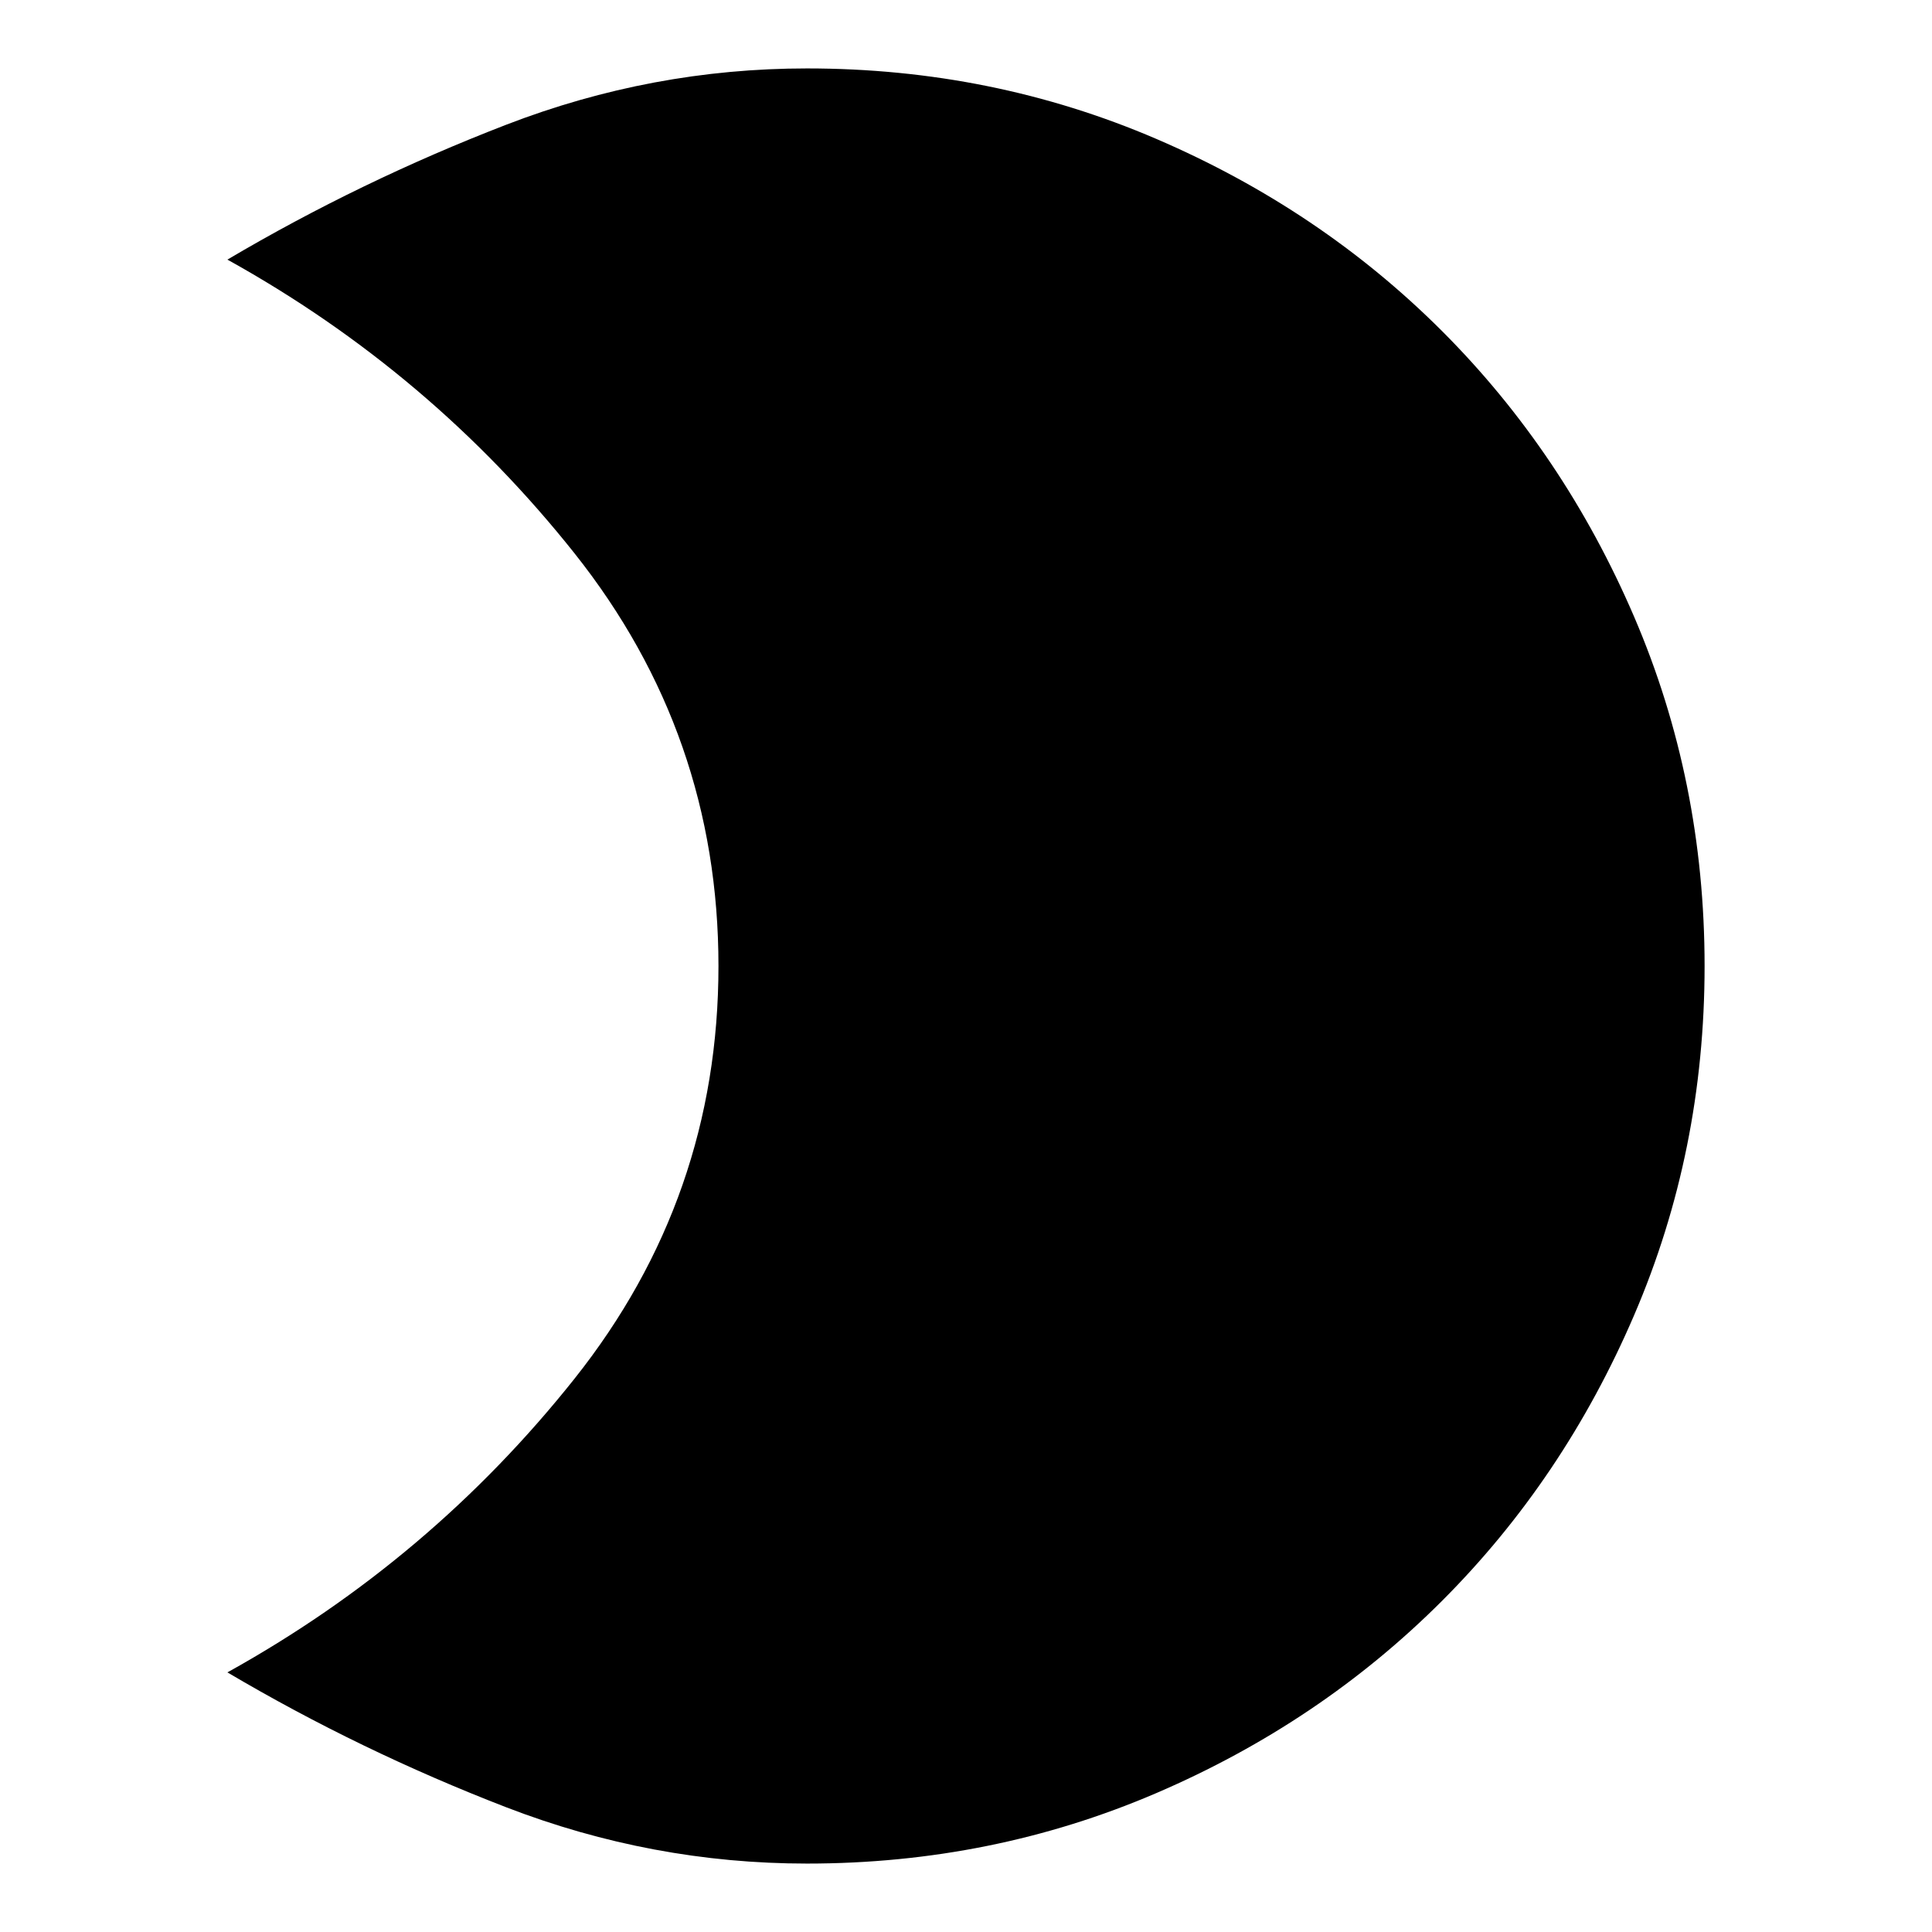 <svg xmlns="http://www.w3.org/2000/svg" height="24" width="24"><path d="M10.025 0.85Q12.325 0.85 14.363 1.725Q16.4 2.6 17.913 4.112Q19.425 5.625 20.3 7.662Q21.175 9.7 21.175 12Q21.175 14.3 20.3 16.337Q19.425 18.375 17.913 19.887Q16.4 21.4 14.363 22.275Q12.325 23.15 10.025 23.15Q8.1 23.15 6.287 22.45Q4.475 21.75 2.825 20.775Q5.35 19.375 7.138 17.125Q8.925 14.875 8.925 12Q8.925 9.125 7.138 6.875Q5.35 4.625 2.825 3.225Q4.475 2.25 6.287 1.55Q8.1 0.85 10.025 0.85Z"/></svg>